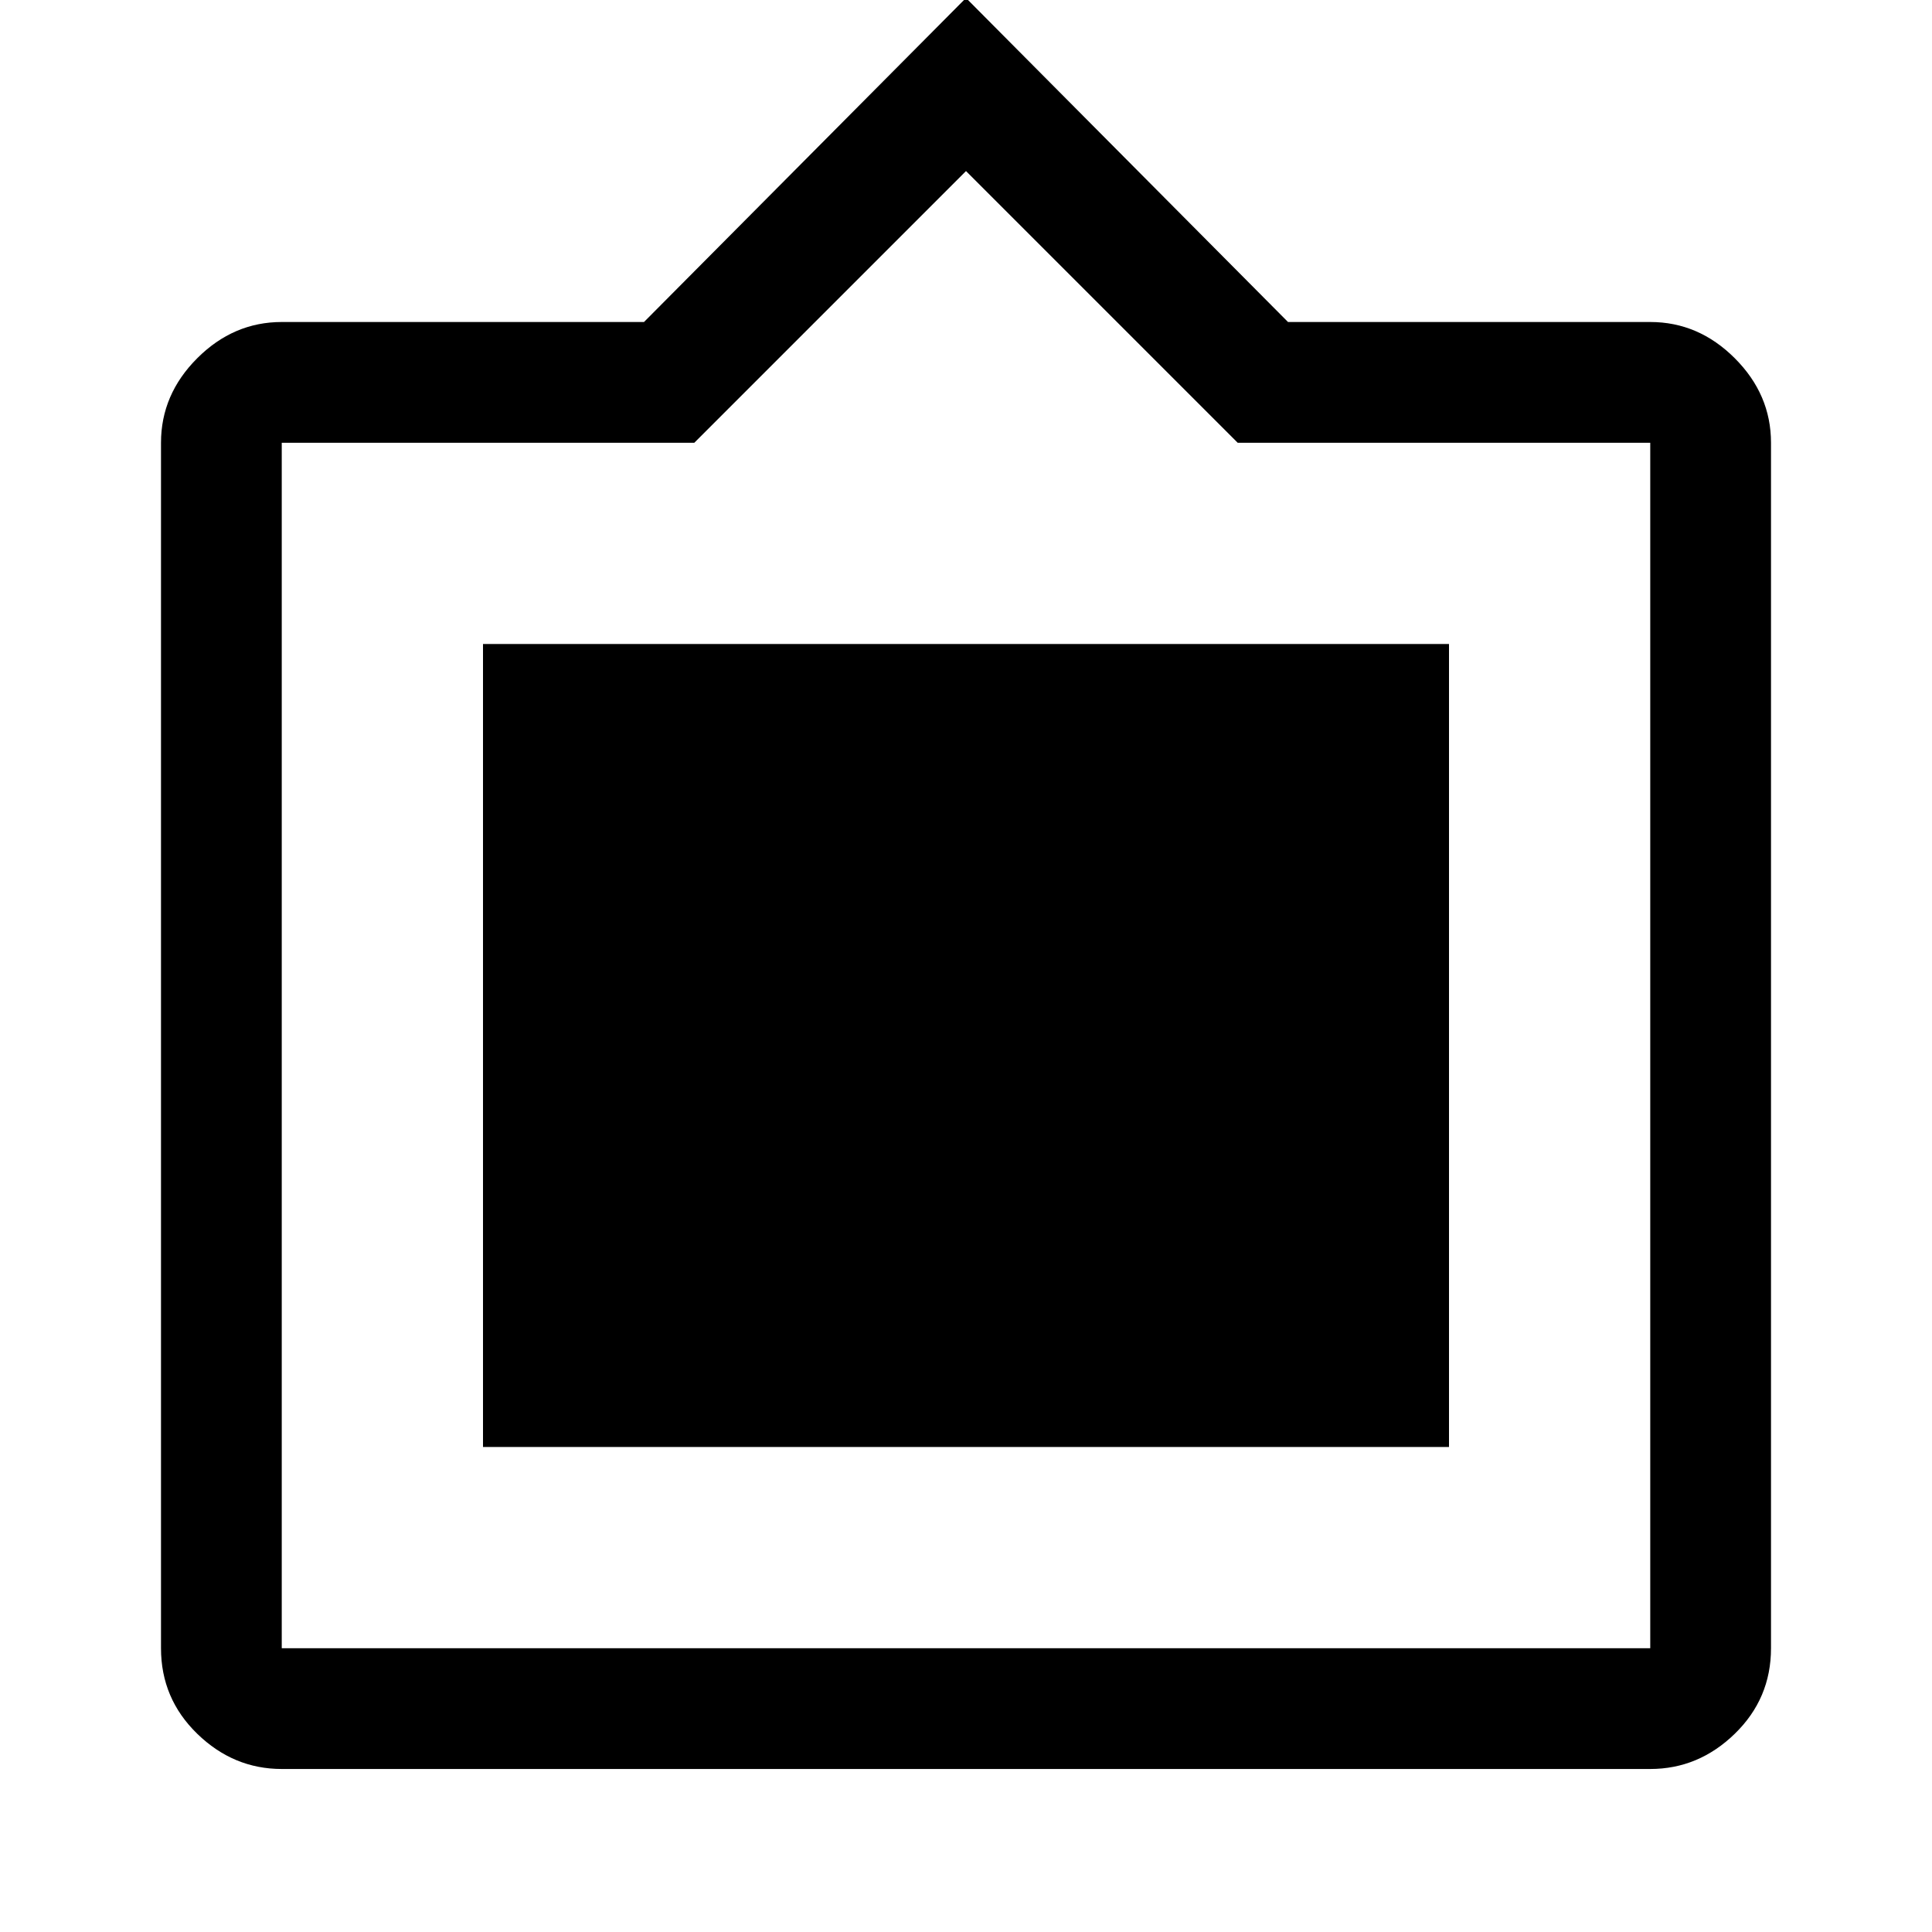 <svg xmlns="http://www.w3.org/2000/svg" height="48" width="48"><path d="M7 43.95Q5.8 43.95 4.9 43.075Q4 42.2 4 40.95V11Q4 9.8 4.9 8.9Q5.8 8 7 8H16L24 -0.05L32 8H41Q42.2 8 43.1 8.9Q44 9.8 44 11V40.95Q44 42.2 43.1 43.075Q42.2 43.95 41 43.95ZM7 40.95H41Q41 40.95 41 40.95Q41 40.95 41 40.95V11Q41 11 41 11Q41 11 41 11H30.75L24 4.25L17.25 11H7Q7 11 7 11Q7 11 7 11V40.95Q7 40.95 7 40.95Q7 40.95 7 40.95ZM12 35.95V16H36V35.95Z"/></svg>